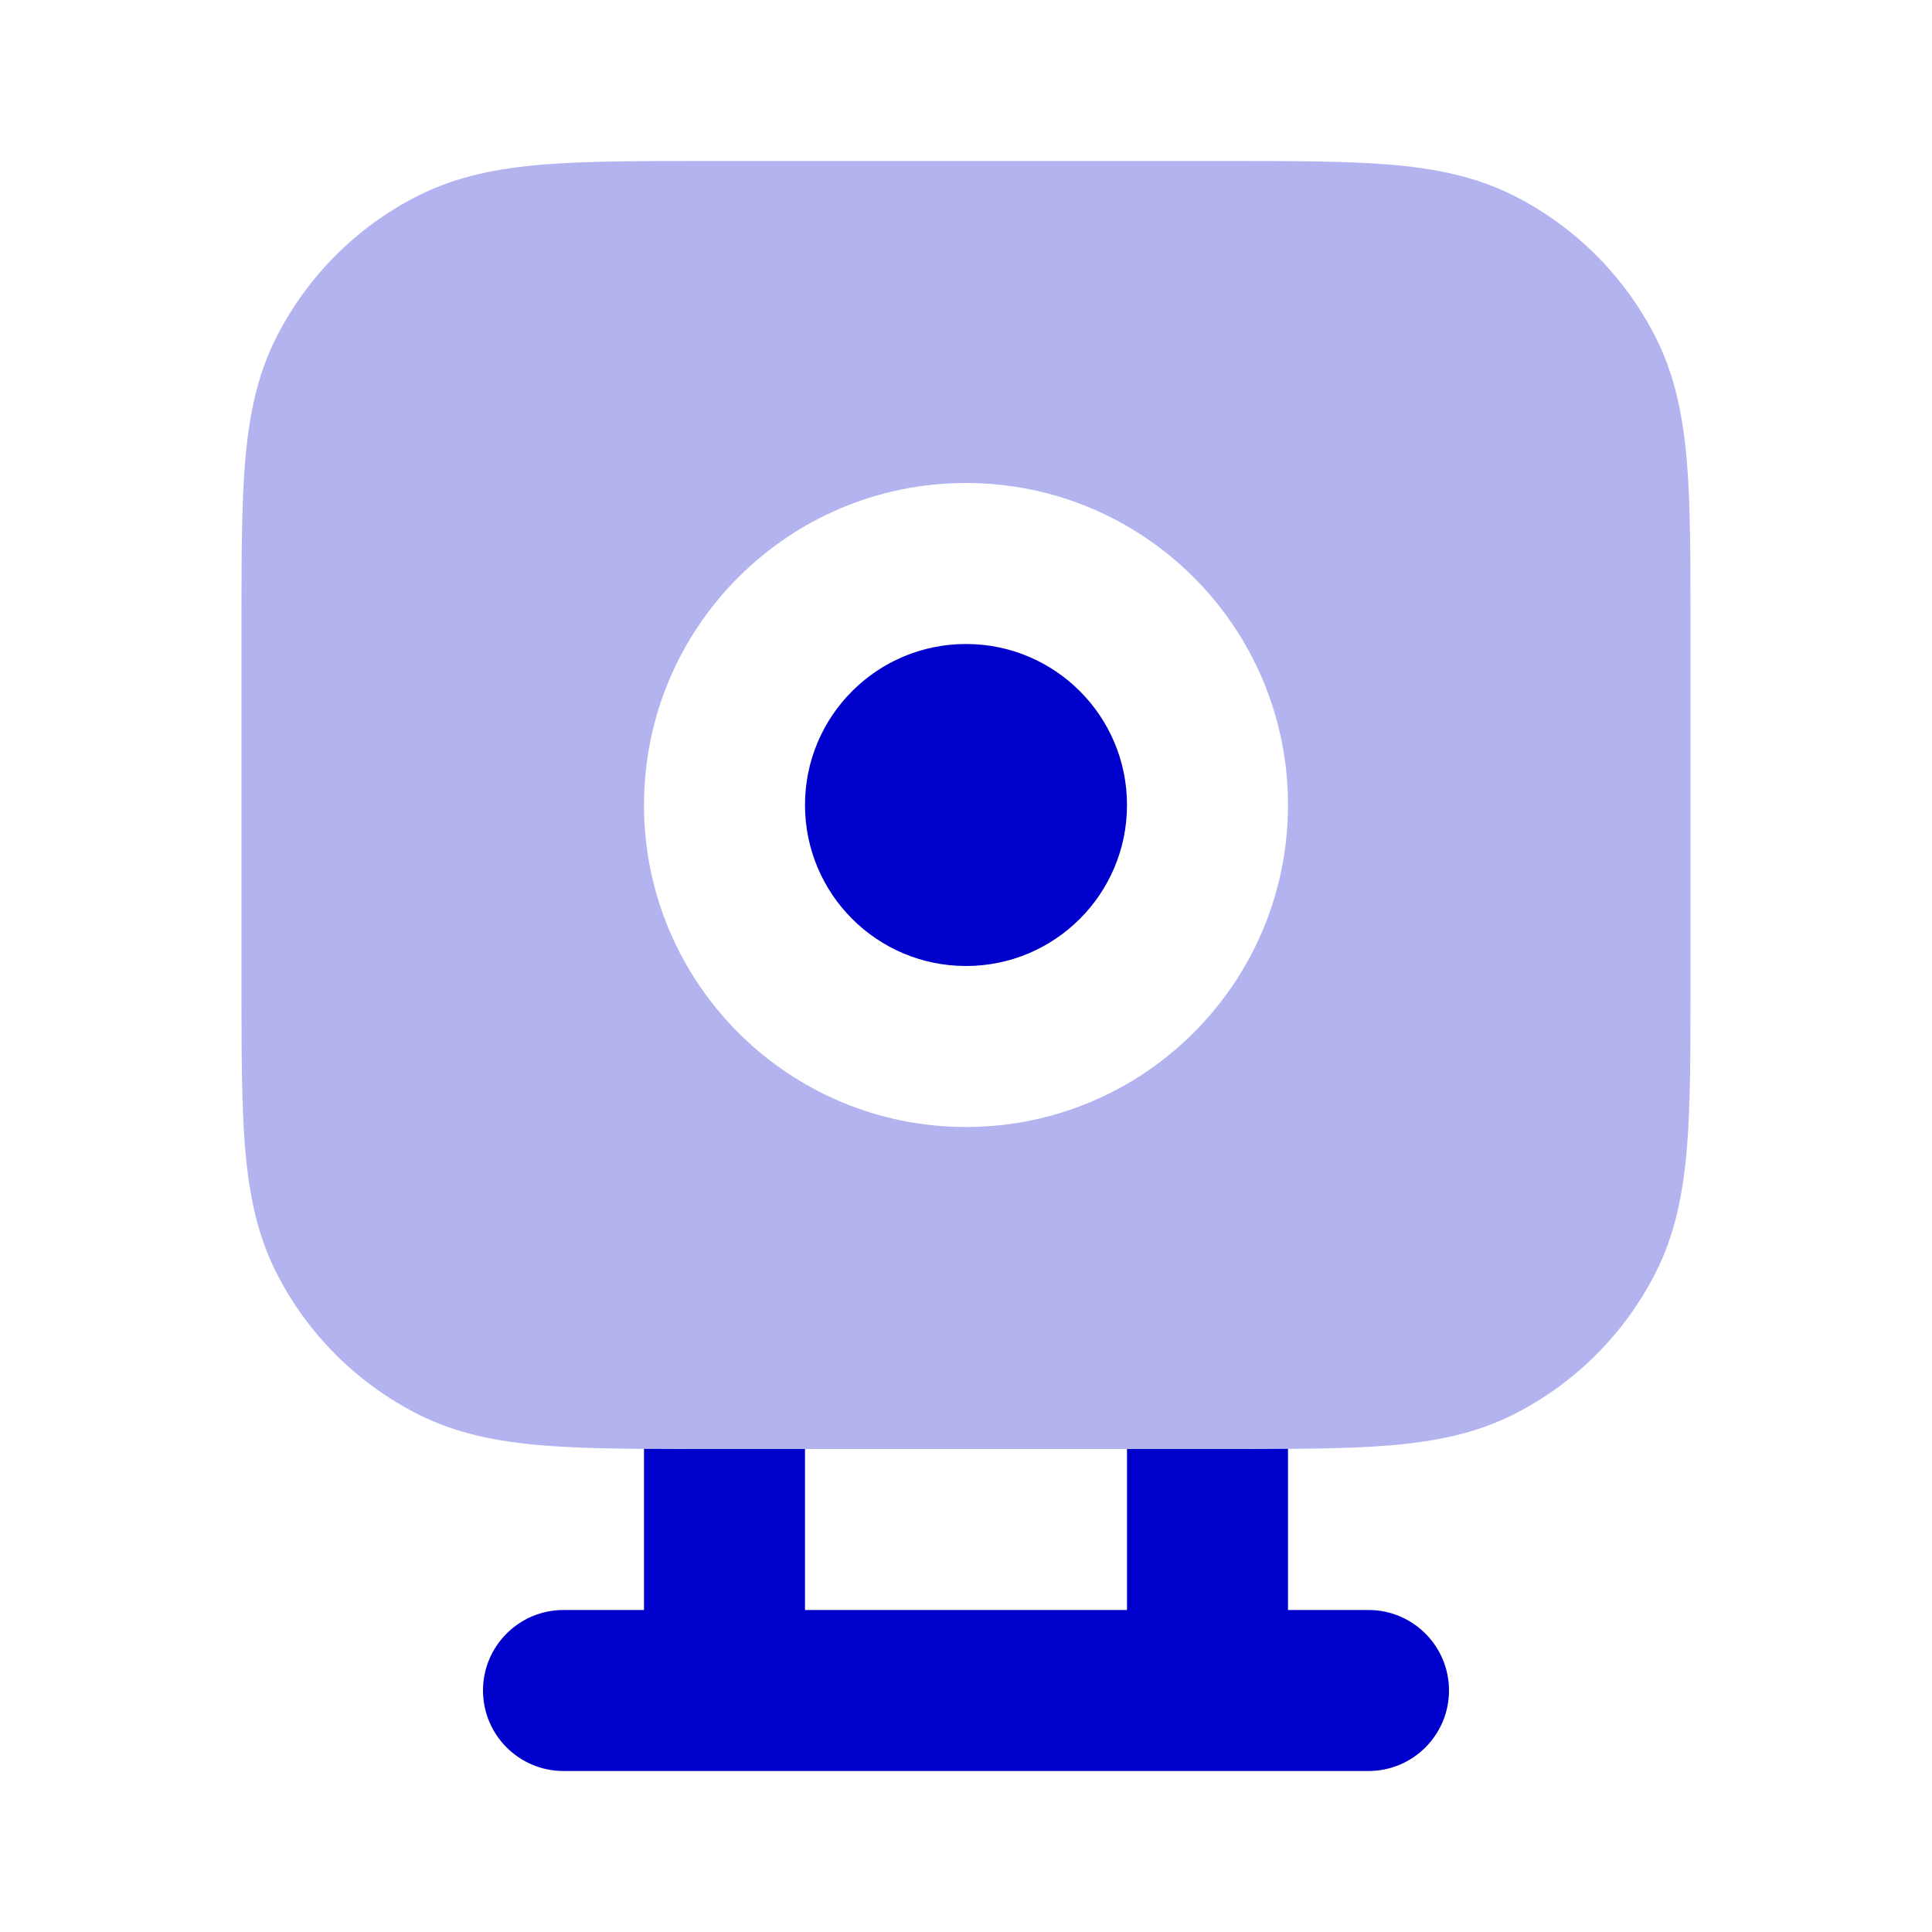 <svg width="24" height="24" viewBox="0 0 24 24" fill="none" xmlns="http://www.w3.org/2000/svg">
<path opacity="0.3" fill-rule="evenodd" clip-rule="evenodd" d="M15.241 2H8.759C7.954 2 7.289 2 6.748 2.044C6.186 2.09 5.669 2.189 5.184 2.436C4.431 2.819 3.819 3.431 3.436 4.184C3.189 4.669 3.09 5.186 3.044 5.748C3 6.289 3 6.954 3 7.759V12.241C3 13.046 3 13.711 3.044 14.252C3.09 14.814 3.189 15.331 3.436 15.816C3.819 16.569 4.431 17.18 5.184 17.564C5.669 17.811 6.186 17.91 6.748 17.956C7.289 18 7.954 18 8.759 18H15.241C16.046 18 16.711 18 17.252 17.956C17.814 17.91 18.331 17.811 18.816 17.564C19.569 17.18 20.18 16.569 20.564 15.816C20.811 15.331 20.91 14.814 20.956 14.252C21 13.711 21 13.046 21 12.241V7.759C21 6.954 21 6.289 20.956 5.748C20.91 5.186 20.811 4.669 20.564 4.184C20.18 3.431 19.569 2.819 18.816 2.436C18.331 2.189 17.814 2.09 17.252 2.044C16.711 2 16.046 2 15.241 2ZM8 10C8 7.791 9.791 6 12 6C14.209 6 16 7.791 16 10C16 12.209 14.209 14 12 14C9.791 14 8 12.209 8 10Z" fill="#0000CC"/>
<path d="M10 10C10 8.895 10.895 8 12 8C13.105 8 14 8.895 14 10C14 11.105 13.105 12 12 12C10.895 12 10 11.105 10 10Z" fill="#0000CC"/>
<path d="M15.241 18H14V20H10V18H8.759C8.49 18 8.238 18 8 17.998V20H7C6.448 20 6 20.448 6 21C6 21.552 6.448 22 7 22H17C17.552 22 18 21.552 18 21C18 20.448 17.552 20 17 20H16V17.998C15.762 18 15.51 18 15.241 18Z" fill="#0000CC"/>
</svg>
